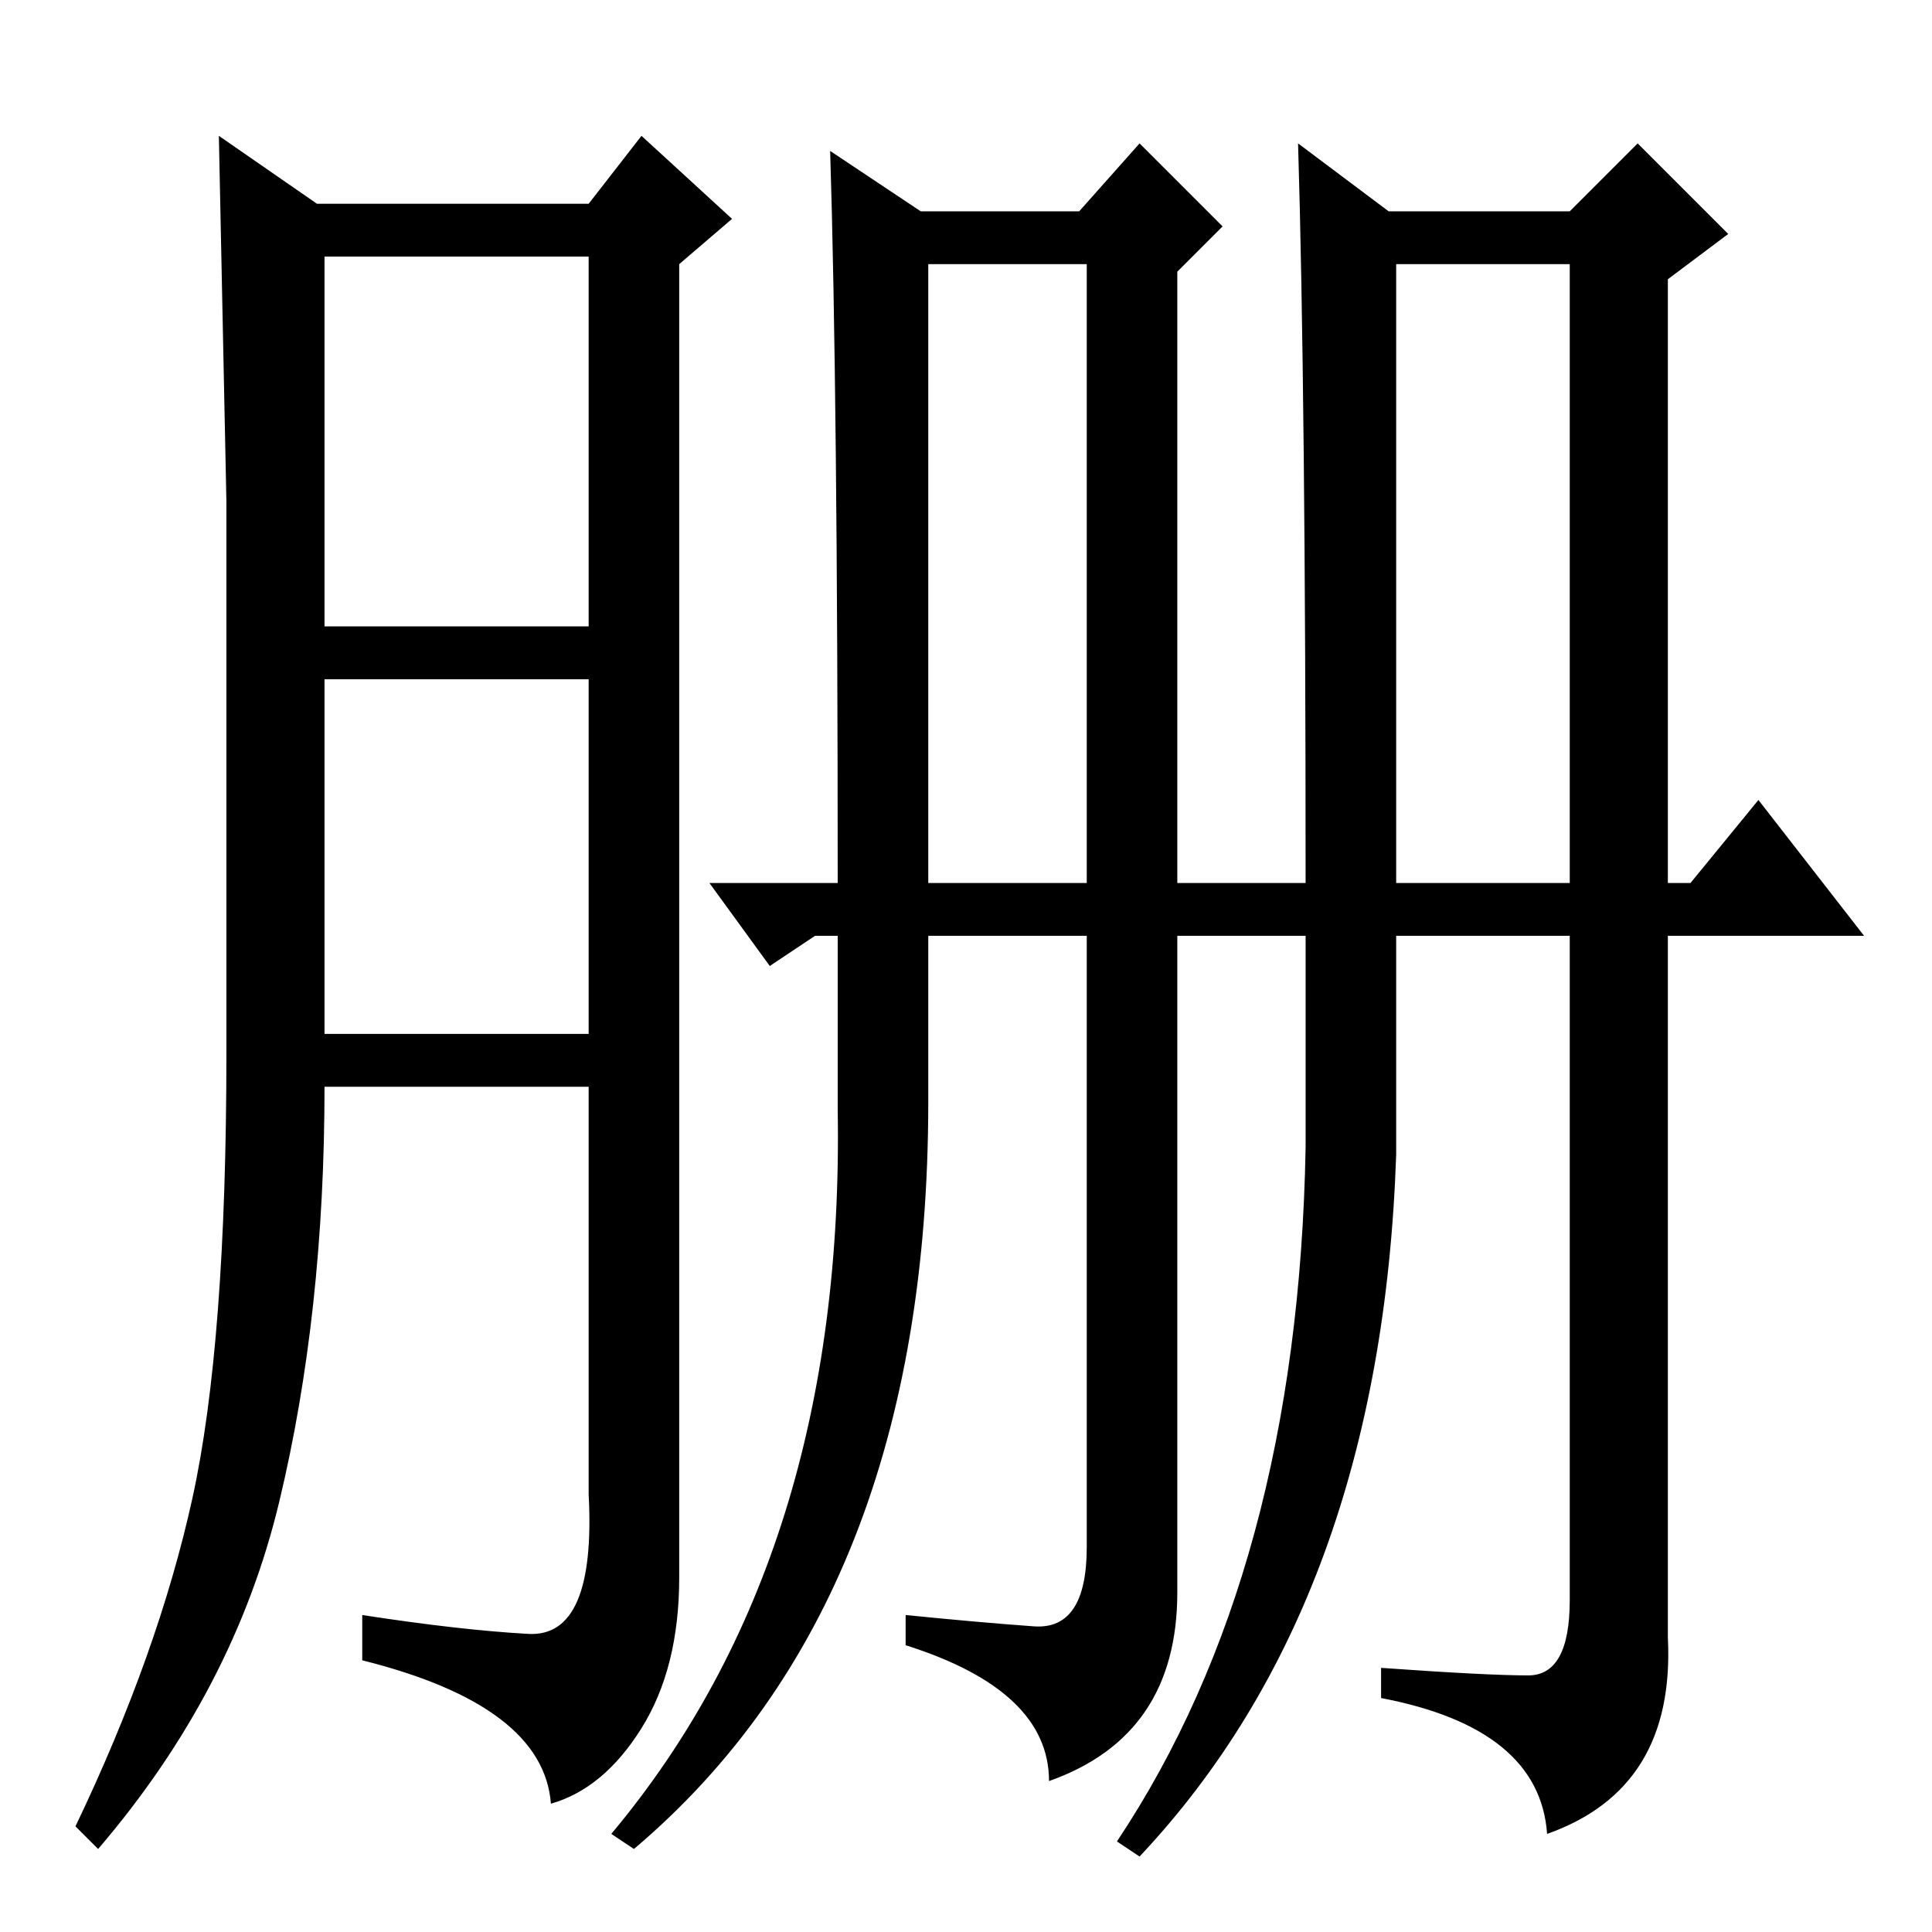 <?xml version="1.0" standalone="no"?>
<!DOCTYPE svg PUBLIC "-//W3C//DTD SVG 1.1//EN" "http://www.w3.org/Graphics/SVG/1.1/DTD/svg11.dtd" >
<svg xmlns="http://www.w3.org/2000/svg" xmlns:xlink="http://www.w3.org/1999/xlink" version="1.1" viewBox="0 -36 256 256">
  <g transform="matrix(1 0 0 -1 0 220)">
   <path fill="currentColor"
d="M123 139h21v82h-21v-82zM185 139h23v82h-23v-82zM110 236l12 -8h21l8 9l11 -11l-6 -6v-81h17q0 65 -1 98l12 -9h24l9 9l12 -12l-8 -6v-80h3l9 11l14 -18h-26v-93q1 -20 -16 -26q-1 14 -22 18v4q14 -1 19.5 -1t5.5 10v88h-23v-29q-2 -59 -34 -93l-3 2q24 36 25 92v28h-17
v-87q0 -19 -17 -25q0 12 -19 18v4q10 -1 17 -1.5t7 10.5v81h-21v-22q0 -66 -39 -99l-3 2q31 37 30 96v23h-3l-6 -4l-8 11h17q0 65 -1 97zM70 39.5q9 -0.5 8 18.5v54h-35q0 -30 -6 -55t-24 -46l-3 3q11 23 15.5 43.5t4.5 59v73t-1 48.5l13 -9h36l7 9l12 -11l-7 -6v-174
q0 -12 -5 -20t-12 -10q-1 13 -25 19v6q13 -2 22 -2.5zM43 173h35v49h-35v-49zM43 119h35v47h-35v-47z" />
  </g>

</svg>
